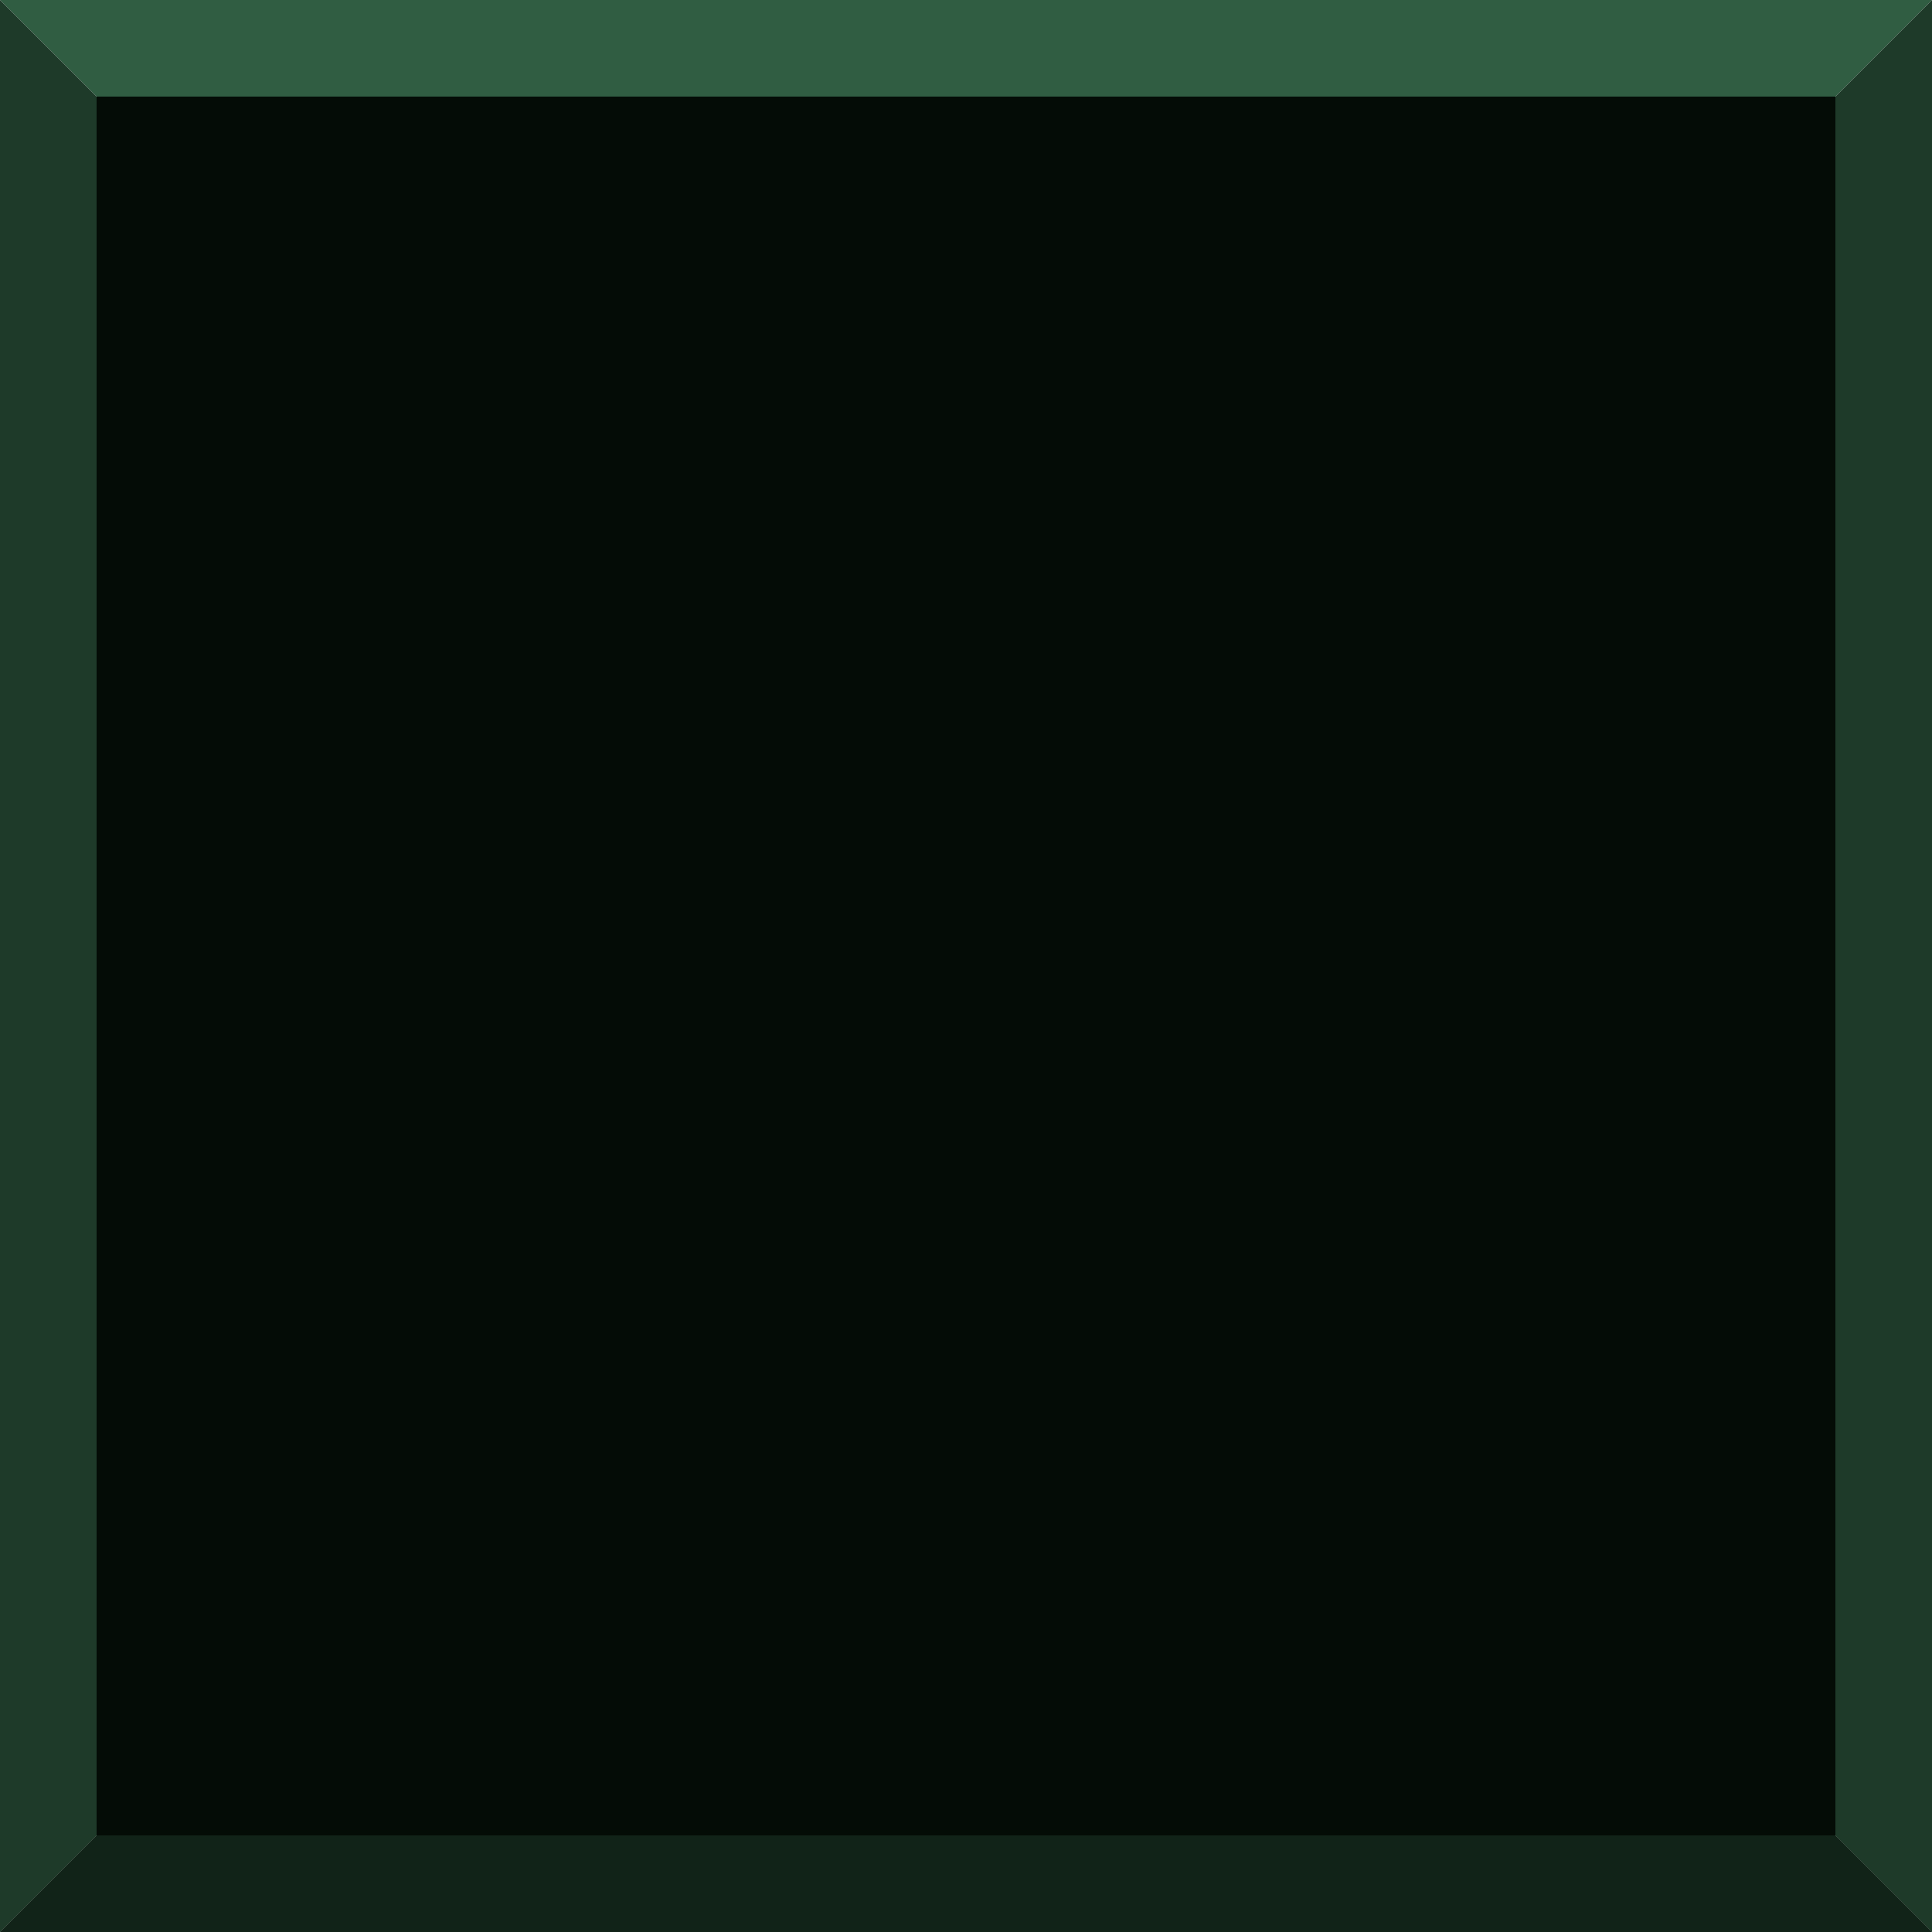 <?xml version="1.0" encoding="UTF-8" standalone="no"?>
<!-- Created with Inkscape (http://www.inkscape.org/) -->

<svg
   width="200"
   height="200"
   viewBox="0 0 40 40"
   version="1.1"
   id="svg1"
   inkscape:version="1.3.2 (091e20e, 2023-11-25, custom)"
   sodipodi:docname="tile_clicked.svg"
   xmlns:inkscape="http://www.inkscape.org/namespaces/inkscape"
   xmlns:sodipodi="http://sodipodi.sourceforge.net/DTD/sodipodi-0.dtd"
   xmlns="http://www.w3.org/2000/svg"
   xmlns:svg="http://www.w3.org/2000/svg">
  <sodipodi:namedview
     id="namedview1"
     pagecolor="#505050"
     bordercolor="#ffffff"
     borderopacity="1"
     inkscape:showpageshadow="0"
     inkscape:pageopacity="0"
     inkscape:pagecheckerboard="1"
     inkscape:deskcolor="#d1d1d1"
     inkscape:document-units="mm"
     inkscape:zoom="6.3998878"
     inkscape:cx="76.563843"
     inkscape:cy="109.37692"
     inkscape:window-width="3840"
     inkscape:window-height="2054"
     inkscape:window-x="2869"
     inkscape:window-y="-11"
     inkscape:window-maximized="1"
     inkscape:current-layer="layer1" />
  <defs
     id="defs1" />
  <g
     inkscape:label="Layer 1"
     inkscape:groupmode="layer"
     id="layer1">
    <rect
       style="fill:#040c06;fill-opacity:1;stroke:none;stroke-width:1.8;stroke-linejoin:round"
       id="rect1"
       width="36"
       height="36"
       x="-38"
       y="-38"
       transform="scale(-1)" />
    <path
       id="rect2"
       style="fill:#323232;fill-opacity:1;stroke-width:2;stroke-linejoin:round"
       d="M 40,40 H 0 l 2,-2 h 36 z"
       sodipodi:nodetypes="ccccc"
       inkscape:tile-cx="20"
       inkscape:tile-cy="1"
       inkscape:tile-w="40"
       inkscape:tile-h="2"
       inkscape:tile-x0="0"
       inkscape:tile-y0="0" />
    <path
       id="use7"
       style="fill:#112318;fill-opacity:1;stroke-width:2;stroke-linejoin:round"
       d="M 40,40 H 0 l 2,-2 h 36 z"
       sodipodi:nodetypes="ccccc"
       inkscape:tile-x0="0"
       inkscape:tile-y0="0" />
    <path
       id="use8"
       style="fill:#305d42;fill-opacity:1;stroke-width:2;stroke-linejoin:round"
       d="M 0,0 H 40 L 38,2 H 2 Z"
       sodipodi:nodetypes="ccccc"
       inkscape:tile-x0="0"
       inkscape:tile-y0="0" />
    <path
       id="use9"
       style="fill:#1e3a29;fill-opacity:1;stroke-width:2;stroke-linejoin:round"
       d="M 0,40 V 0 l 2,2 v 36 z"
       sodipodi:nodetypes="ccccc"
       inkscape:tile-x0="0"
       inkscape:tile-y0="0" />
    <path
       id="use10"
       style="fill:#1e3a29;fill-opacity:1;stroke-width:2;stroke-linejoin:round"
       d="M 40,0 V 40 L 38,38 V 2 Z"
       sodipodi:nodetypes="ccccc"
       inkscape:tile-x0="0"
       inkscape:tile-y0="0" />
  </g>
</svg>
